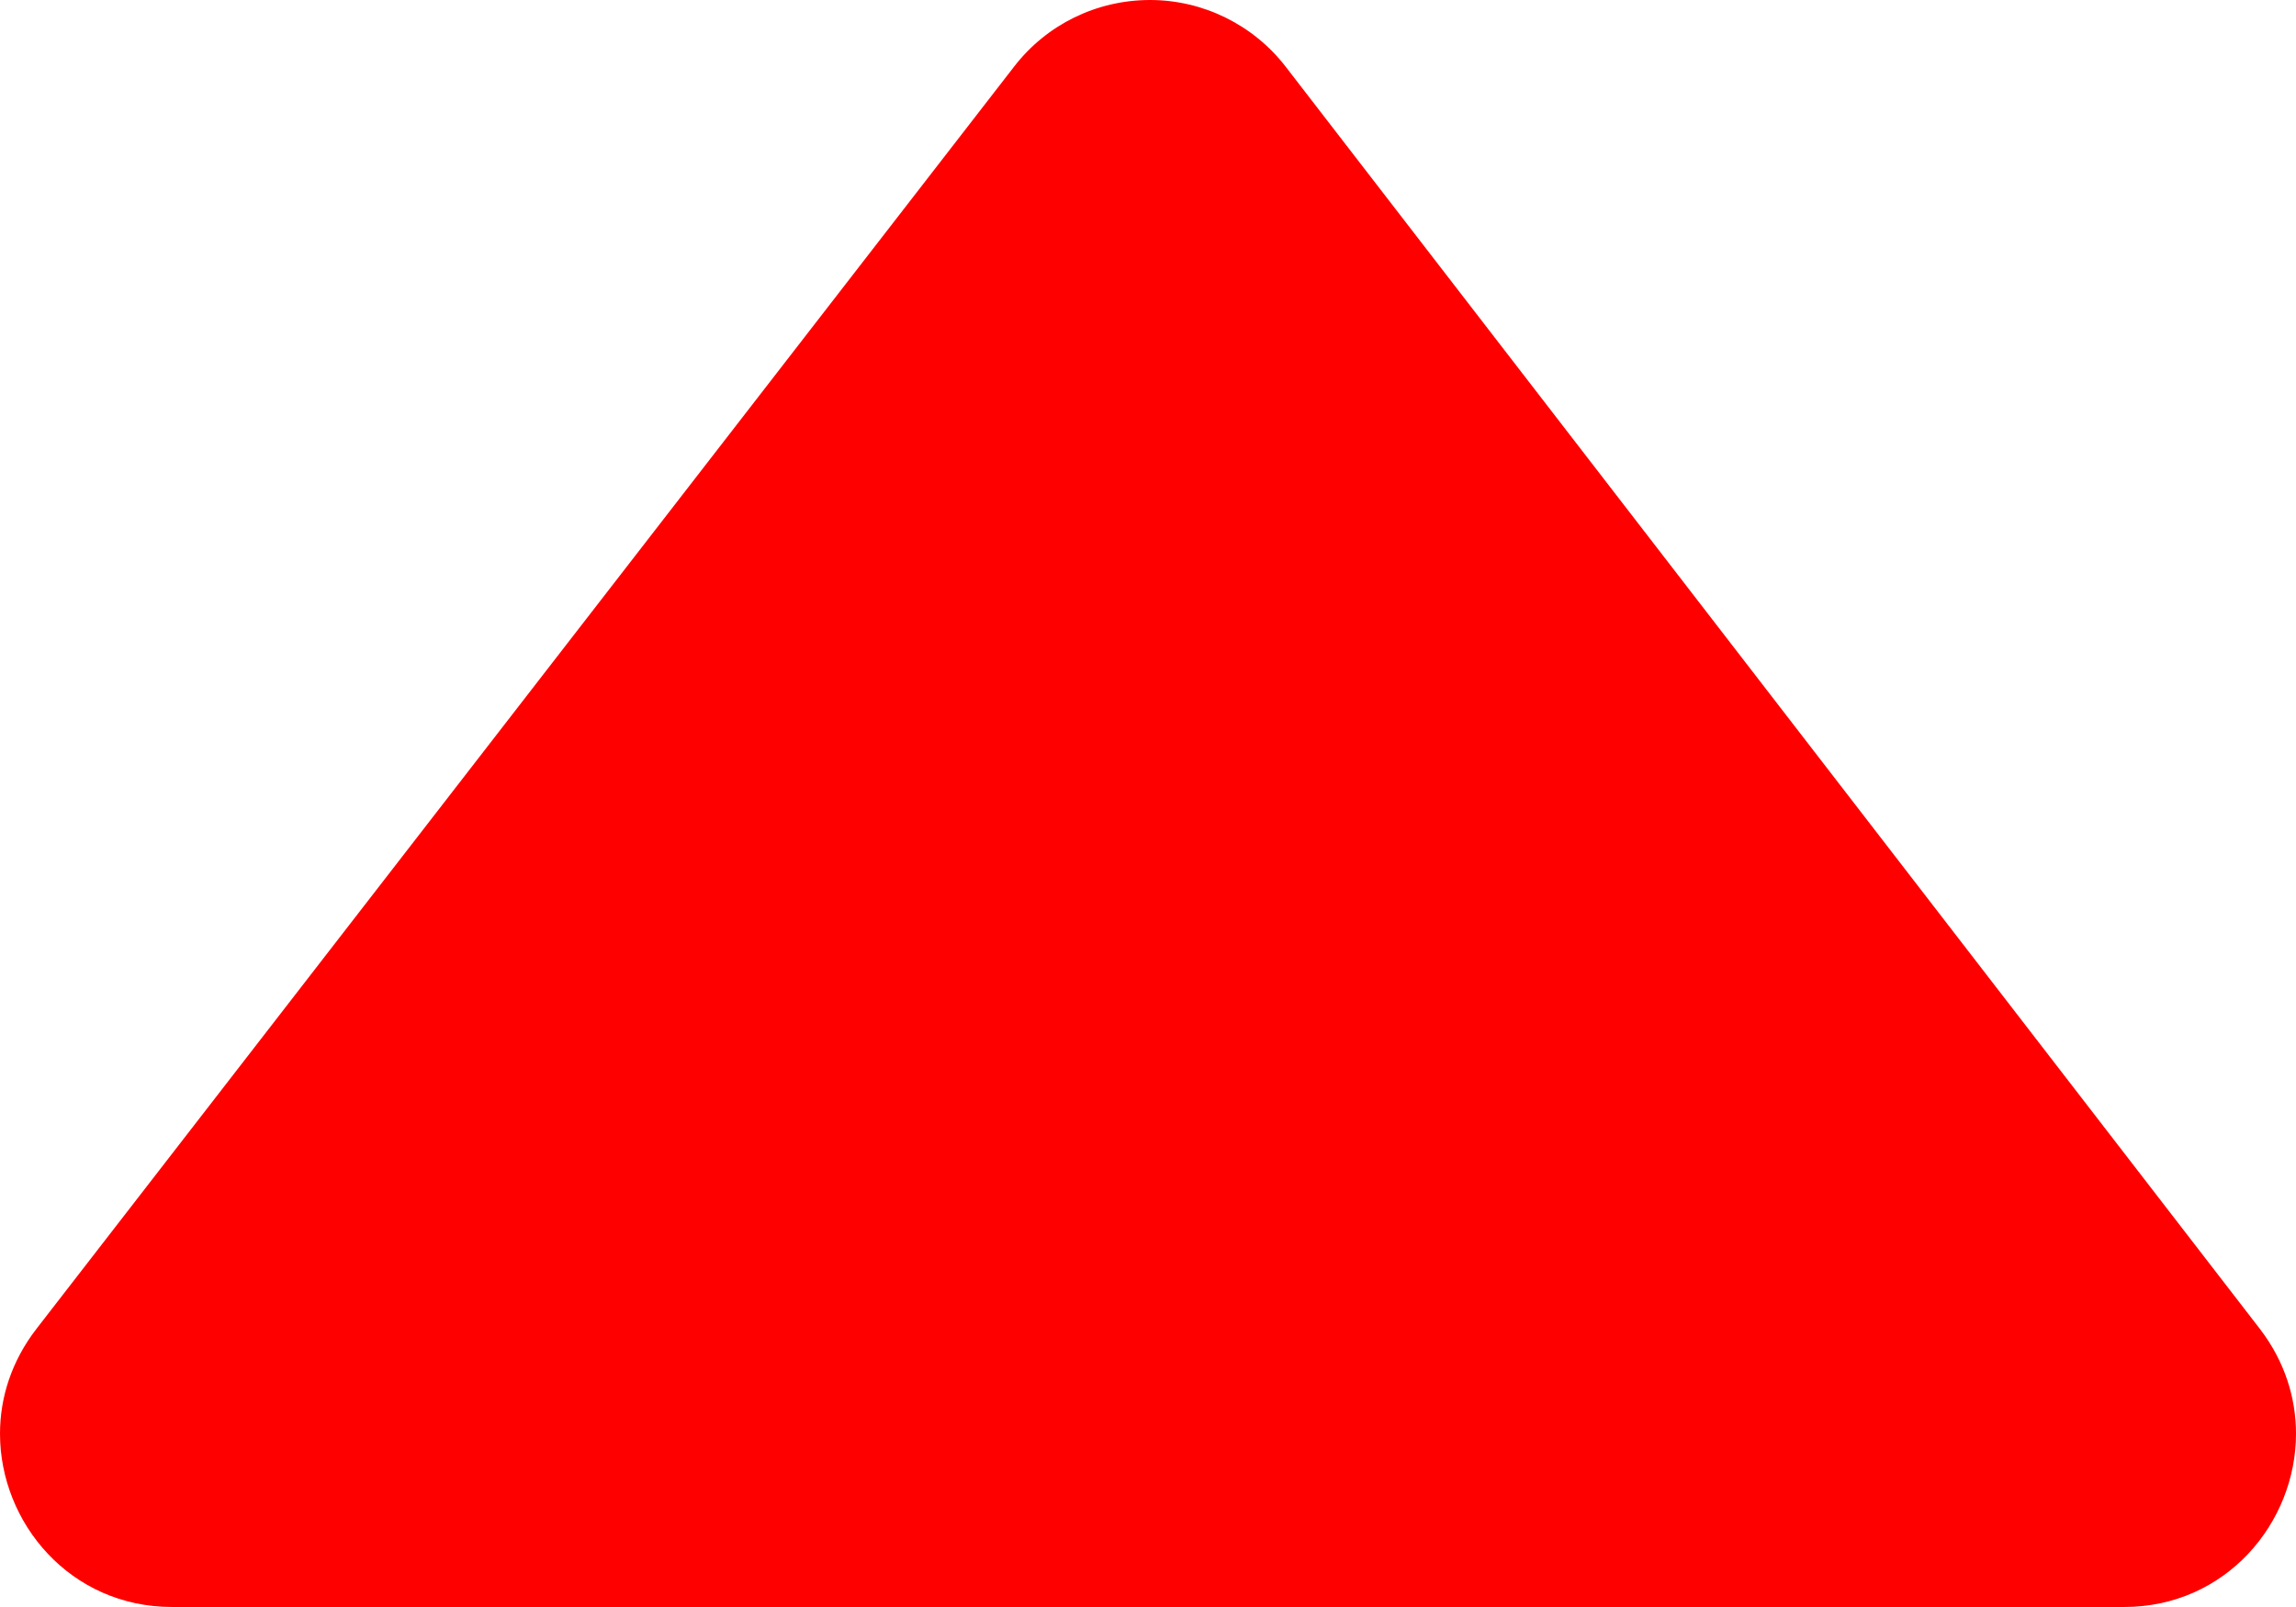 <svg fill="red" clip-rule="evenodd" fill-rule="evenodd" stroke-linejoin="round" stroke-miterlimit="2" xmlns="http://www.w3.org/2000/svg" viewBox="7 8 10 7"><path d="m16.843 13.789c.108.141.157.3.157.456 0 .389-.306.755-.749.755h-8.501c-.445 0-.75-.367-.75-.755 0-.157.05-.316.159-.457 1.203-1.554 3.252-4.199 4.258-5.498.142-.184.36-.29.592-.29.23 0 .449.107.591.291 1.002 1.299 3.044 3.945 4.243 5.498z"></path></svg>
